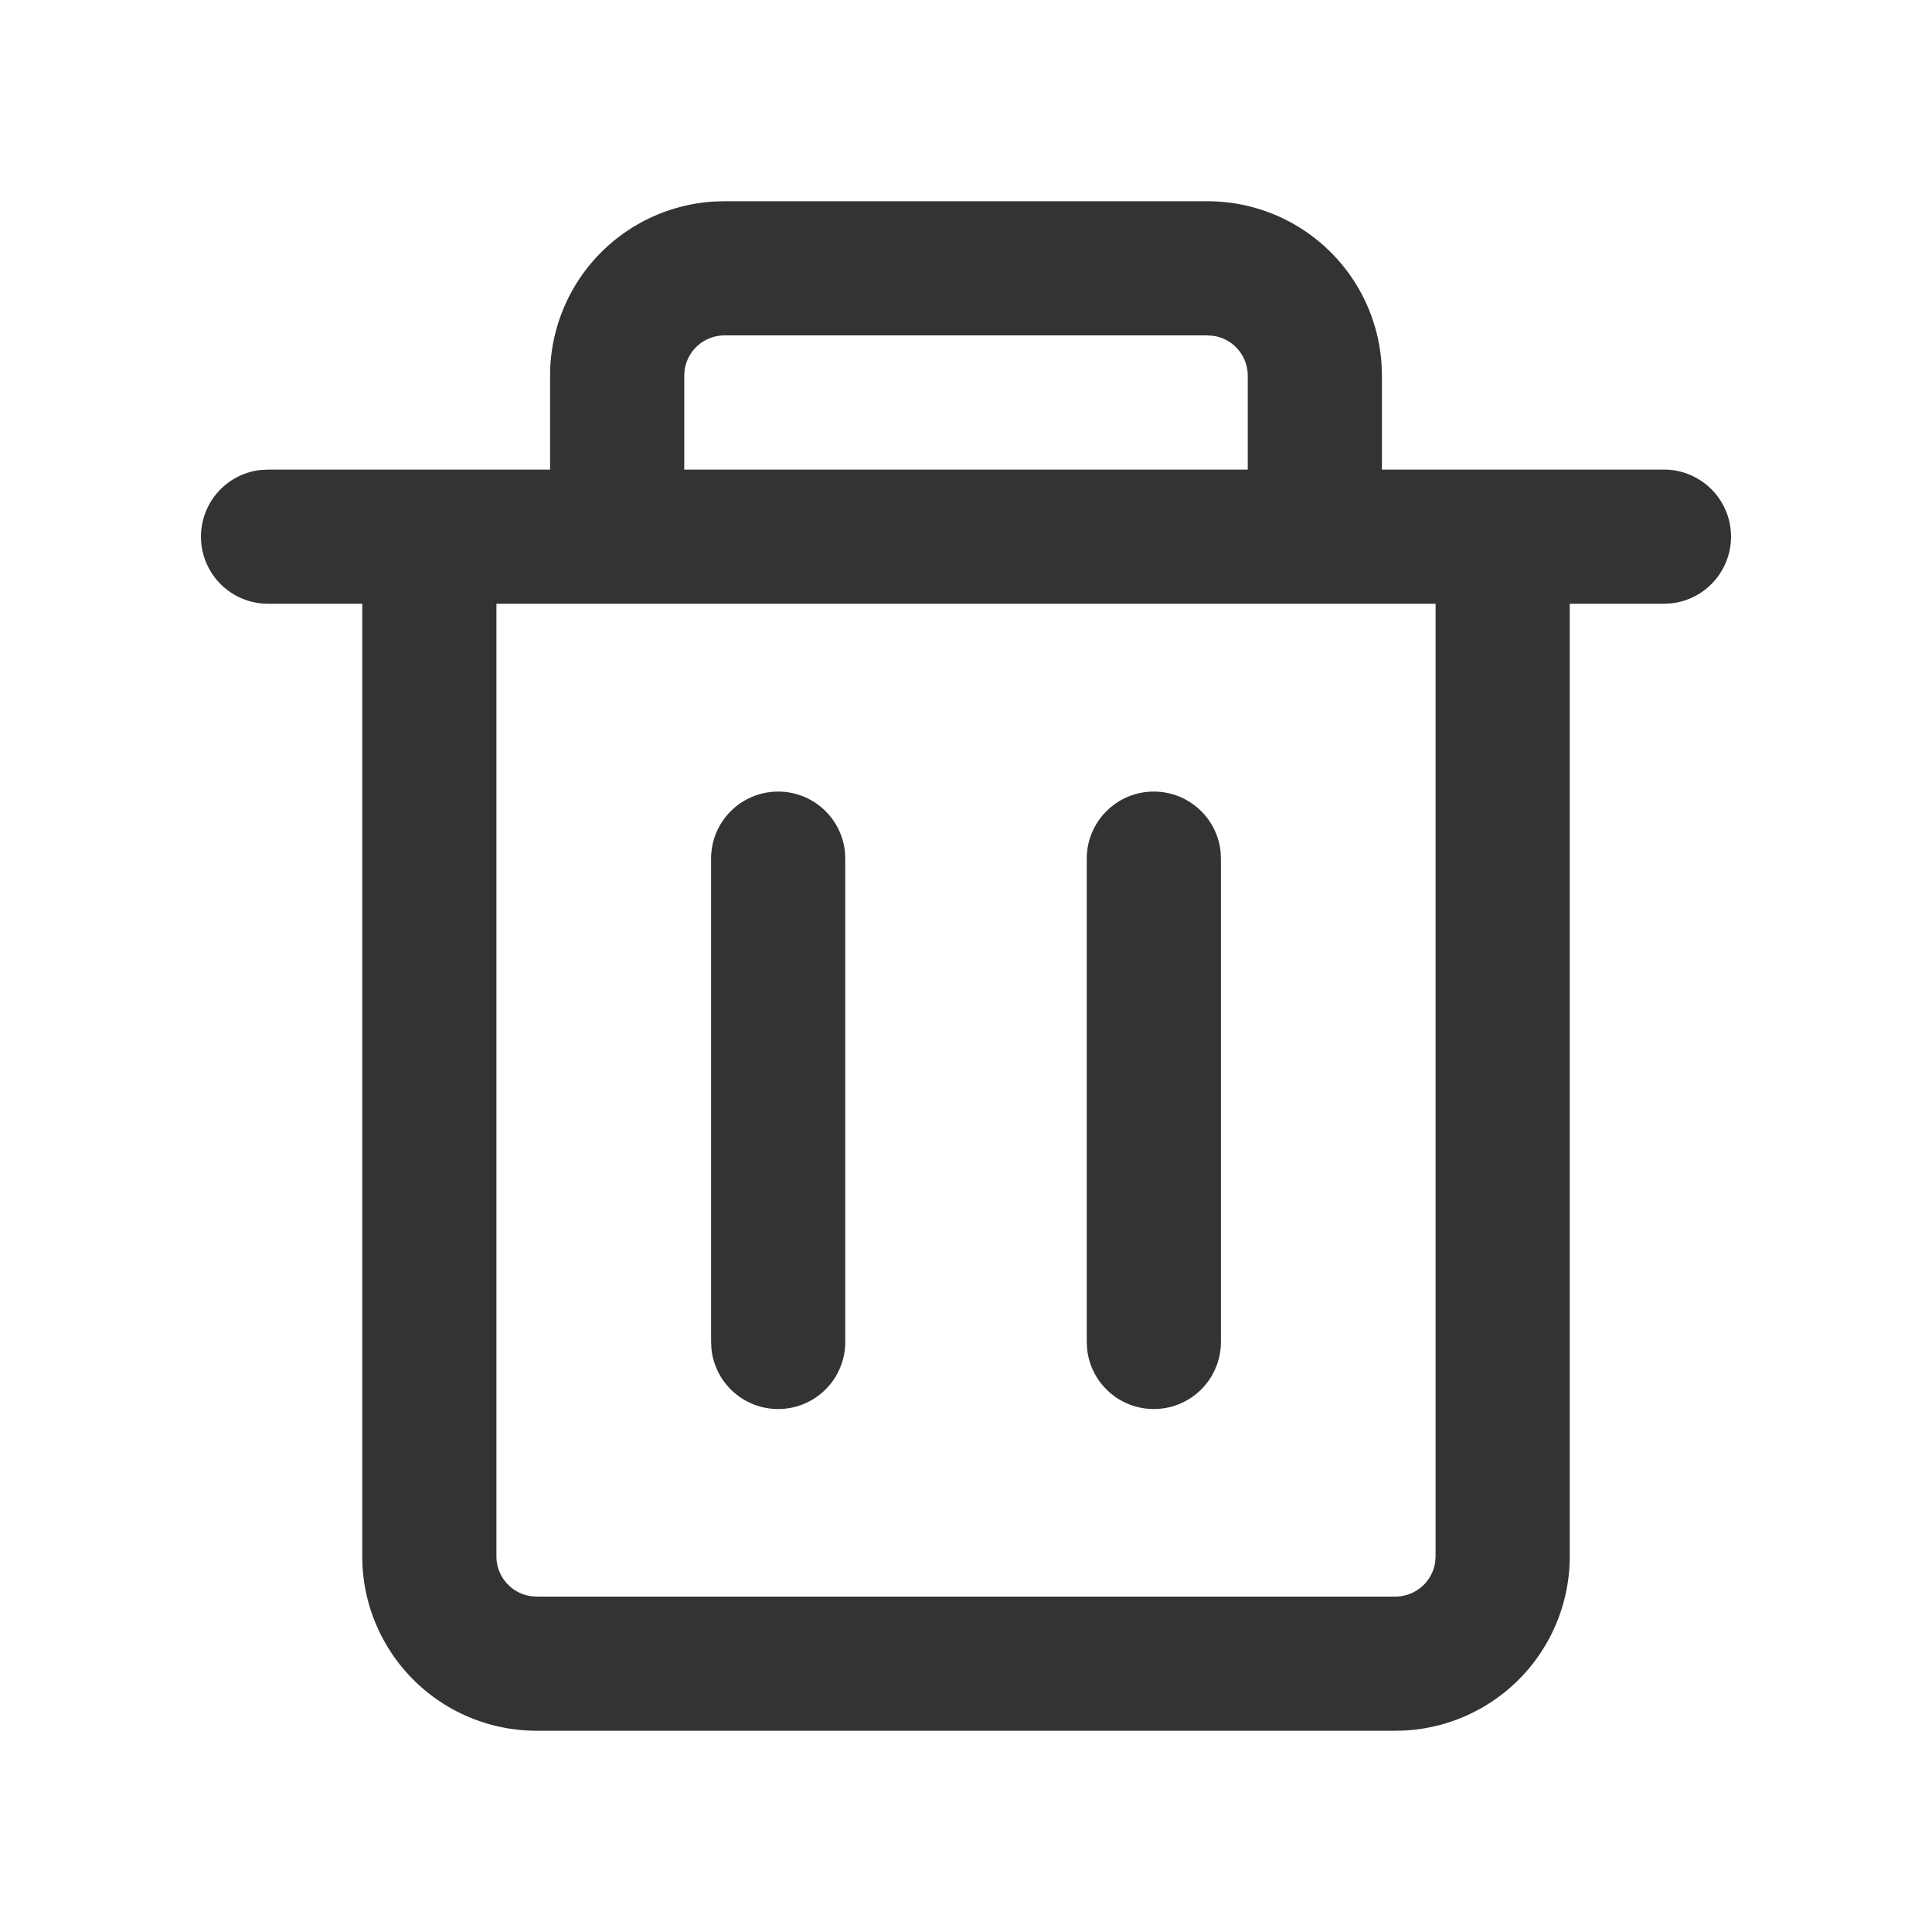 <?xml version="1.0" standalone="no"?><!DOCTYPE svg PUBLIC "-//W3C//DTD SVG 1.1//EN" "http://www.w3.org/Graphics/SVG/1.1/DTD/svg11.dtd"><svg class="icon" width="200px" height="200.00px" viewBox="0 0 1024 1024" version="1.1" xmlns="http://www.w3.org/2000/svg"><path fill="#333333" d="M640 106.667a92.444 92.444 0 0 1 92.302 87.211L732.444 199.111v49.778H881.778a35.556 35.556 0 0 1 3.641 70.94L881.778 320h-49.778V824.889a92.444 92.444 0 0 1-87.211 92.302L739.556 917.333H284.444a92.444 92.444 0 0 1-92.302-87.211L192 824.889V320H142.222a35.556 35.556 0 0 1-3.641-70.94L142.222 248.889h149.333V199.111a92.444 92.444 0 0 1 87.211-92.302l5.234-0.142h256z m120.889 213.333H263.111V824.889c0 10.809 8.021 19.712 18.432 21.134l2.901 0.199h455.111a21.333 21.333 0 0 0 21.134-18.432L760.889 824.889V320z m-348.444 99.556c18.404 0 33.564 13.995 35.385 31.915l0.171 3.641v256a35.556 35.556 0 0 1-70.94 3.641L376.889 711.111v-256c0-19.627 15.929-35.556 35.556-35.556z m199.111 0c18.404 0 33.564 13.995 35.385 31.915l0.171 3.641v256a35.556 35.556 0 0 1-70.94 3.641L576 711.111v-256c0-19.627 15.929-35.556 35.556-35.556z m28.444-241.778h-256a21.333 21.333 0 0 0-21.134 18.432L362.667 199.111v49.778h298.667V199.111a21.333 21.333 0 0 0-18.432-21.134L640 177.778z"  /></svg>